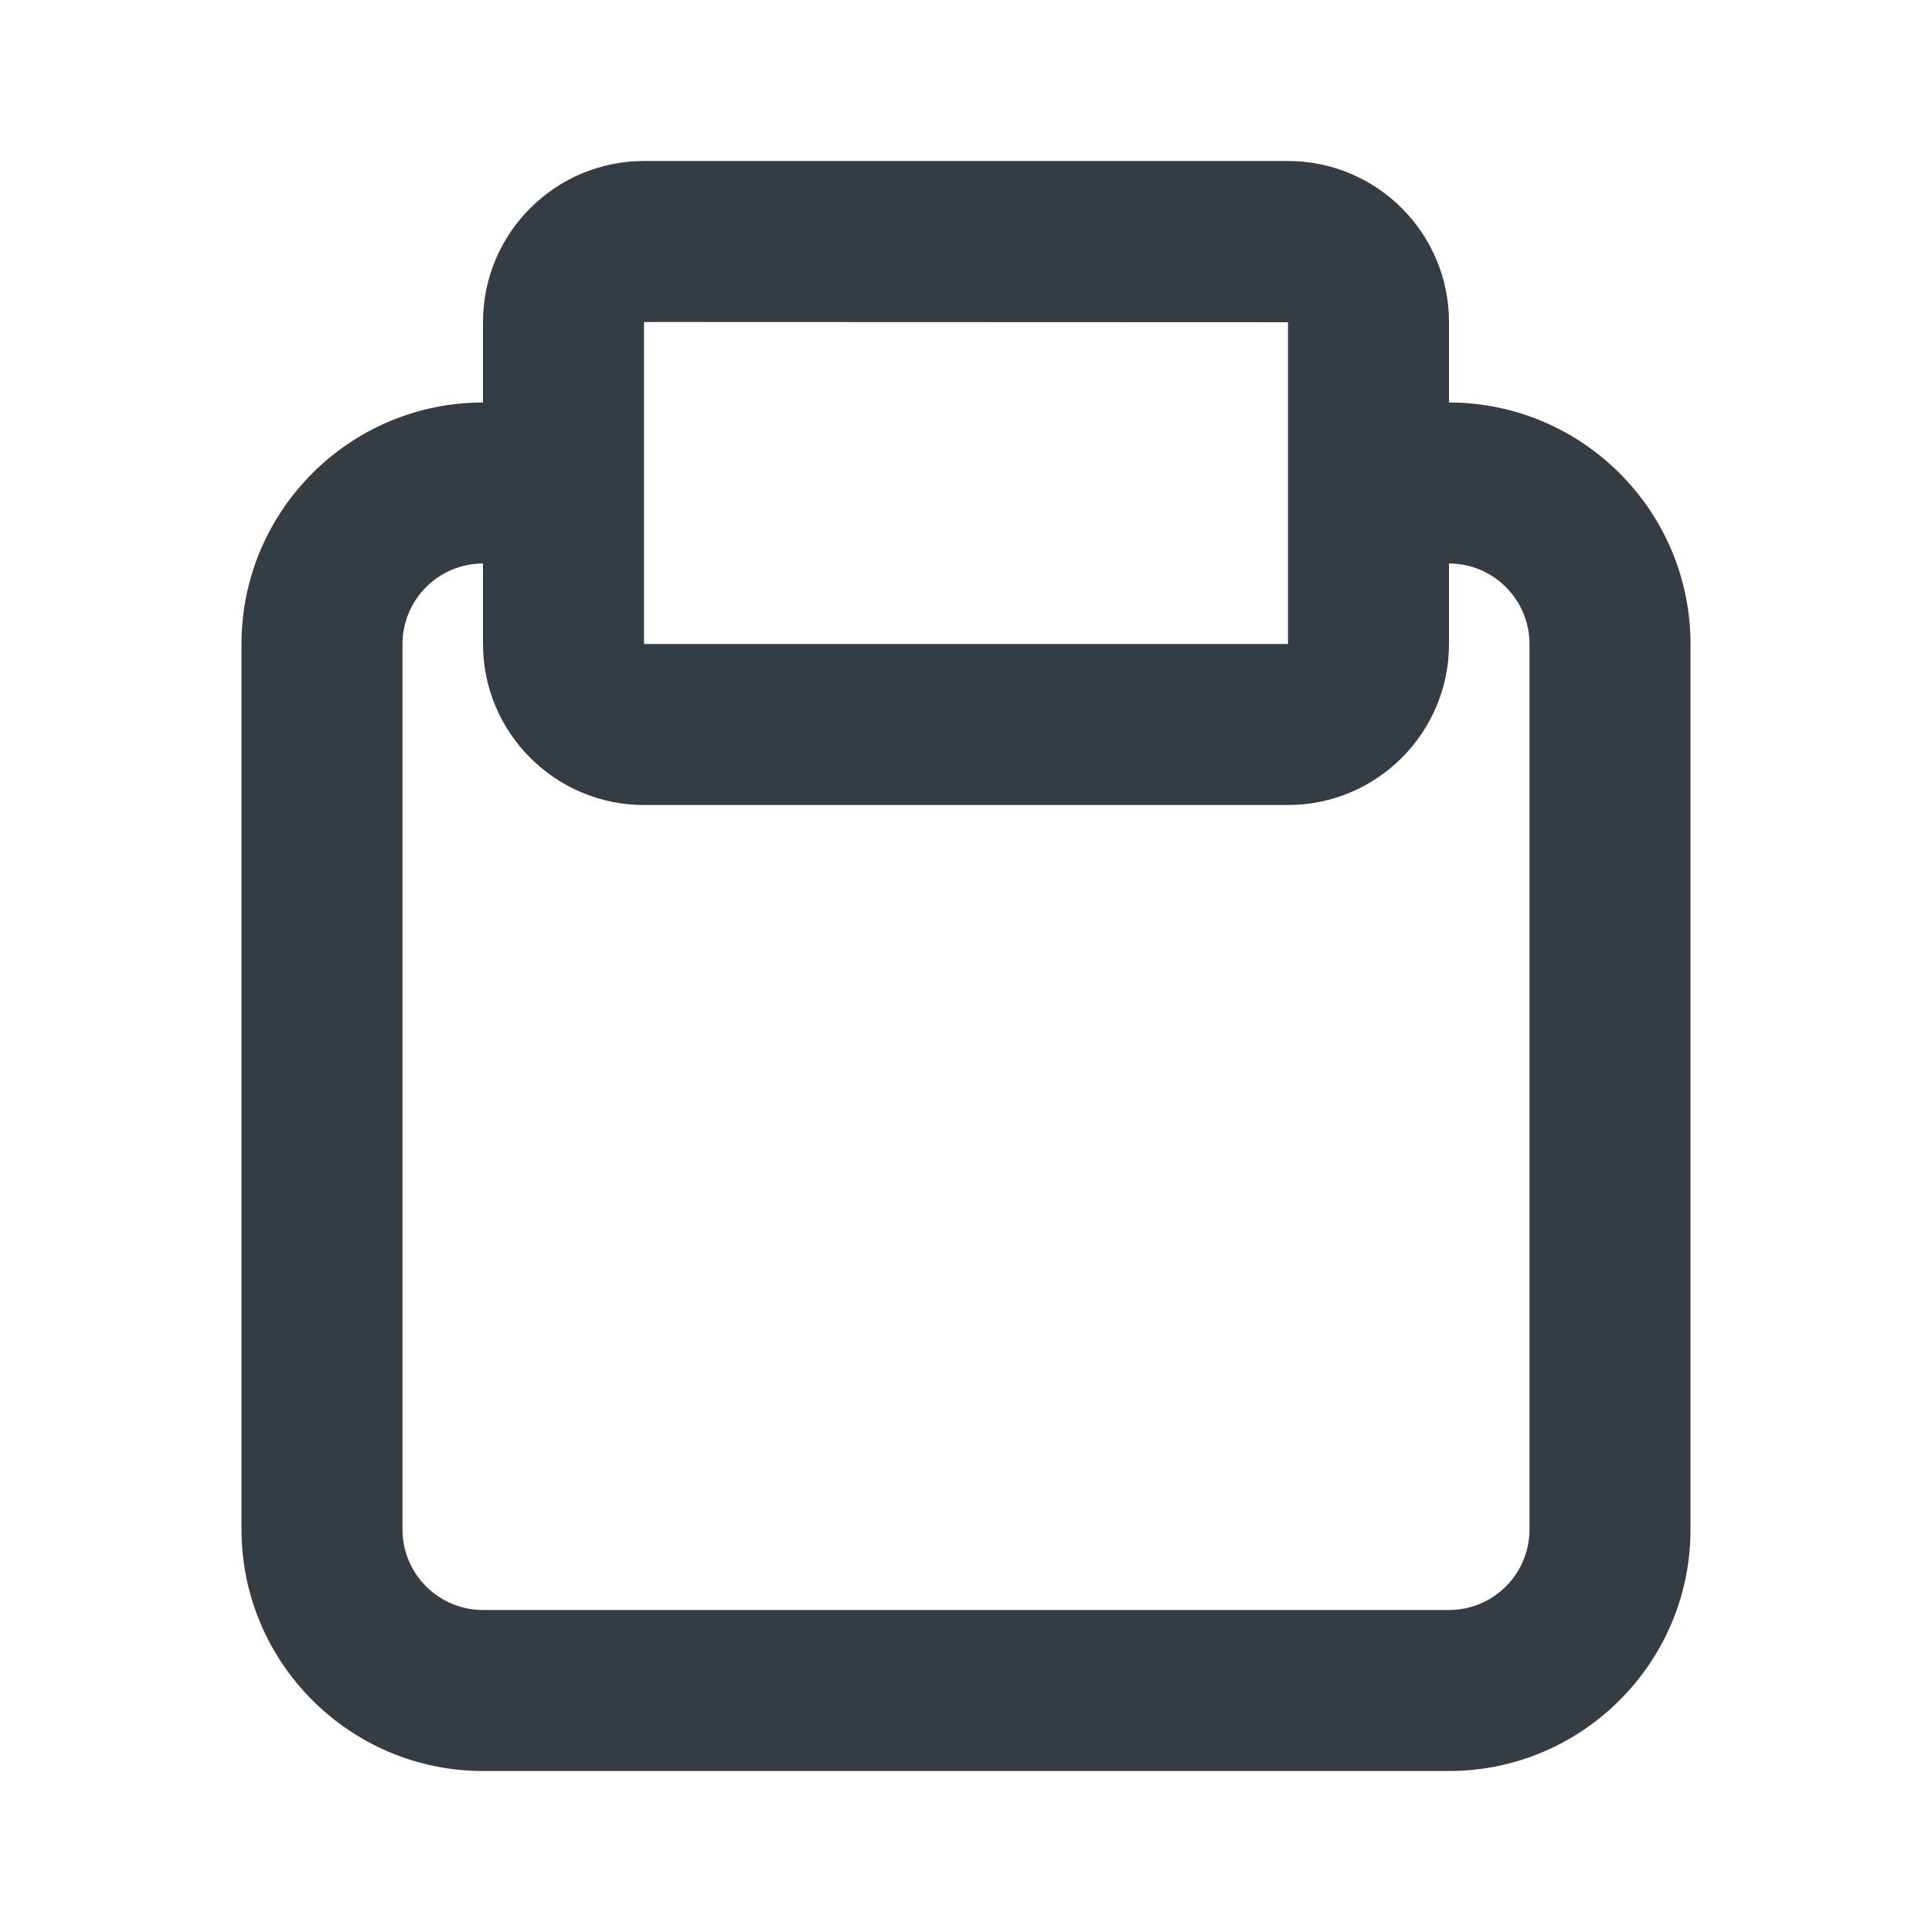 <svg width="24" height="24" viewBox="0 0 24 24" fill="none" xmlns="http://www.w3.org/2000/svg">
<g id="Outline 2=clipboard">
<path id="Mask" fill-rule="evenodd" clip-rule="evenodd" d="M19 19C19 19.552 18.551 20 18 20H6C5.449 20 5 19.552 5 19V8C5 7.448 5.449 7 6 7V8C6 9.103 6.897 10 8 10H16C17.103 10 18 9.103 18 8V7C18.551 7 19 7.448 19 8V19ZM8 4L16 4.003V5V8H8V5V4ZM18 5V4C18 2.897 17.103 2 16 2H8C6.897 2 6 2.897 6 4V5C4.346 5 3 6.346 3 8V19C3 20.654 4.346 22 6 22H18C19.654 22 21 20.654 21 19V8C21 6.346 19.654 5 18 5Z" fill="#343C44"/>
</g>
</svg>
